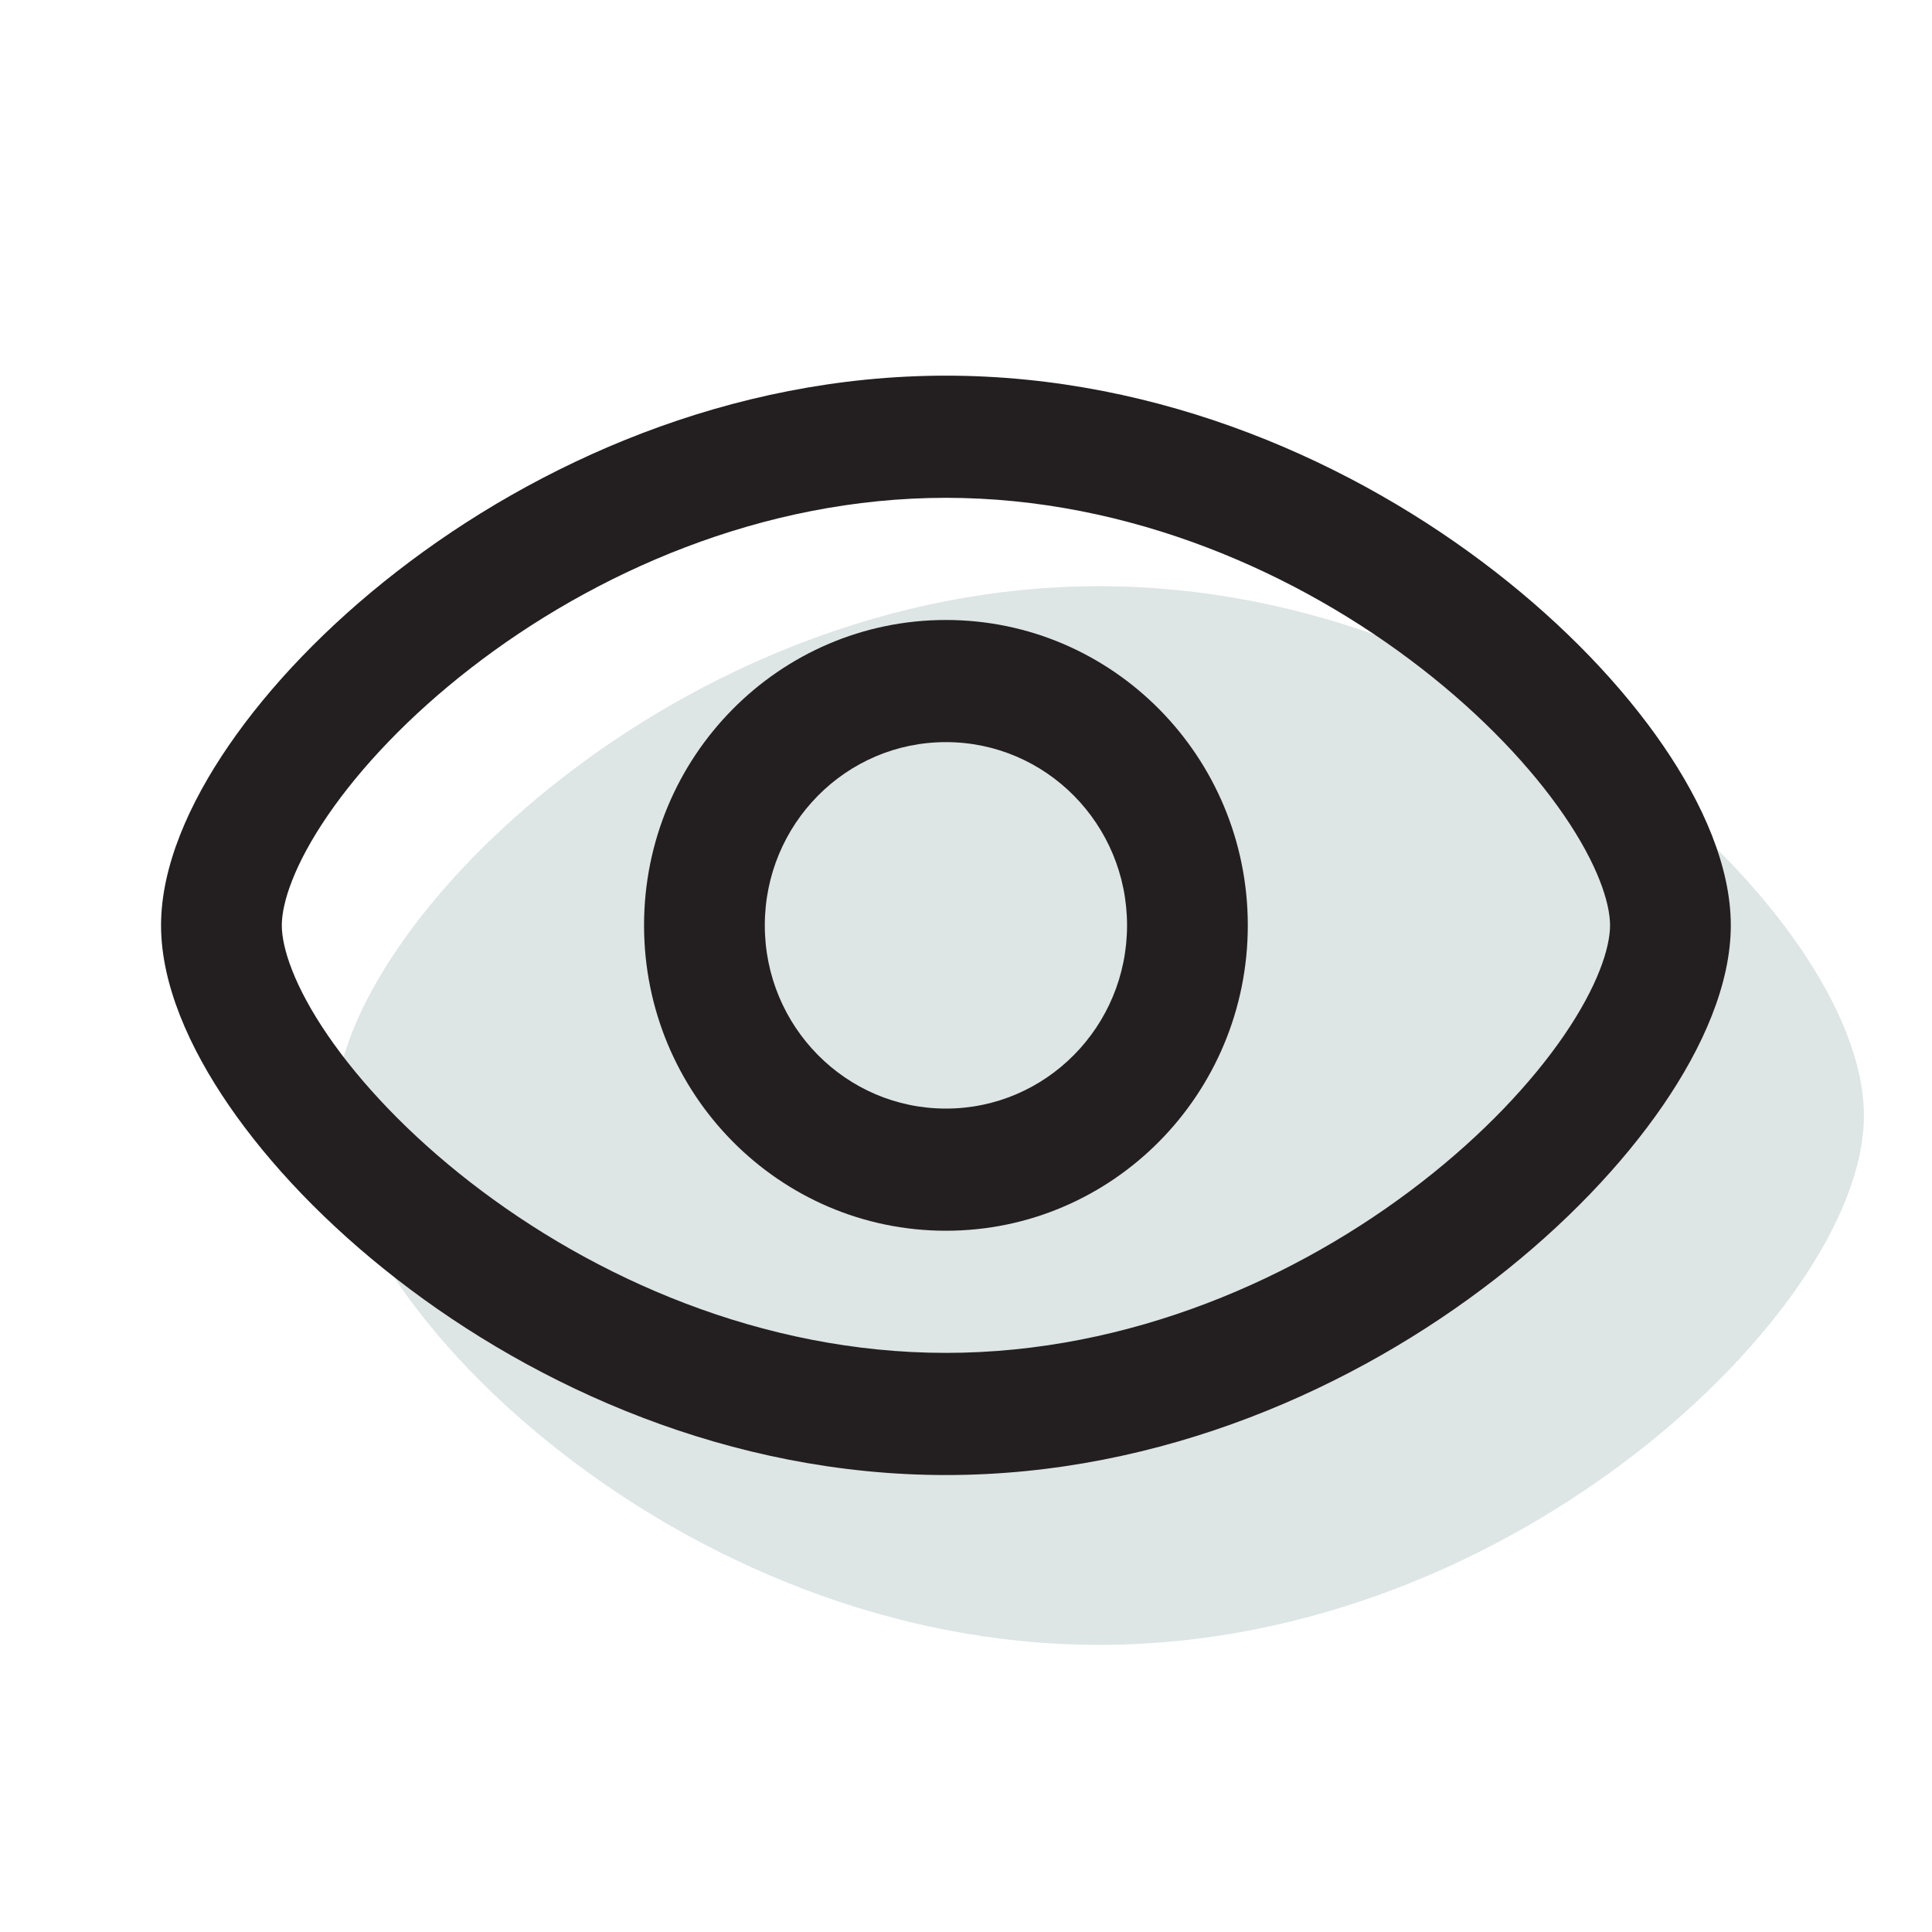 <?xml version="1.0" encoding="UTF-8" standalone="no"?><svg width="100" height="100" viewBox="0 0 100 100" fill="none" xmlns="http://www.w3.org/2000/svg">
<path fill-rule="evenodd" clip-rule="evenodd" d="M56.892 30.341C45.984 30.341 36.175 34.773 29.107 40.261C25.568 43.008 22.665 46.06 20.627 49.03C18.629 51.943 17.309 55.006 17.309 57.739C17.309 60.473 18.629 63.536 20.627 66.449C22.665 69.419 25.568 72.47 29.107 75.218C36.175 80.706 45.984 85.138 56.892 85.138C67.799 85.138 77.609 80.706 84.677 75.218C88.216 72.47 91.119 69.419 93.157 66.449C95.155 63.536 96.475 60.473 96.475 57.739C96.475 55.006 95.155 51.943 93.157 49.03C91.119 46.06 88.216 43.008 84.677 40.261C77.609 34.773 67.799 30.341 56.892 30.341Z" fill="#DDE5E5"/>
<path fill-rule="evenodd" clip-rule="evenodd" d="M33.336 47.896C33.336 39.166 40.331 32.09 48.961 32.09C57.59 32.09 64.586 39.166 64.586 47.896C64.586 56.626 57.59 63.703 48.961 63.703C40.331 63.703 33.336 56.626 33.336 47.896ZM48.961 38.412C43.783 38.412 39.586 42.658 39.586 47.896C39.586 53.134 43.783 57.38 48.961 57.38C54.139 57.38 58.336 53.134 58.336 47.896C58.336 42.658 54.139 38.412 48.961 38.412Z" fill="#231F20"/>
<path fill-rule="evenodd" clip-rule="evenodd" d="M16.975 42.191C15.229 44.736 14.586 46.727 14.586 47.896C14.586 49.065 15.229 51.056 16.975 53.602C18.663 56.063 21.172 58.73 24.347 61.195C30.71 66.135 39.434 70.025 48.961 70.025C58.488 70.025 67.212 66.135 73.575 61.195C76.749 58.73 79.259 56.063 80.947 53.602C82.693 51.056 83.336 49.065 83.336 47.896C83.336 46.727 82.693 44.736 80.947 42.191C79.259 39.73 76.749 37.062 73.575 34.597C67.212 29.657 58.488 25.767 48.961 25.767C39.434 25.767 30.71 29.657 24.347 34.597C21.172 37.062 18.663 39.73 16.975 42.191ZM20.542 29.582C27.751 23.984 37.778 19.444 48.961 19.444C60.144 19.444 70.171 23.984 77.38 29.582C80.992 32.386 83.974 35.514 86.081 38.586C88.13 41.572 89.586 44.85 89.586 47.896C89.586 50.942 88.13 54.22 86.081 57.207C83.974 60.278 80.992 63.407 77.38 66.211C70.171 71.808 60.144 76.348 48.961 76.348C37.778 76.348 27.751 71.808 20.542 66.211C16.93 63.407 13.948 60.278 11.841 57.207C9.792 54.22 8.336 50.942 8.336 47.896C8.336 44.85 9.792 41.572 11.841 38.586C13.948 35.514 16.93 32.386 20.542 29.582Z" fill="#231F20"/>
</svg>
